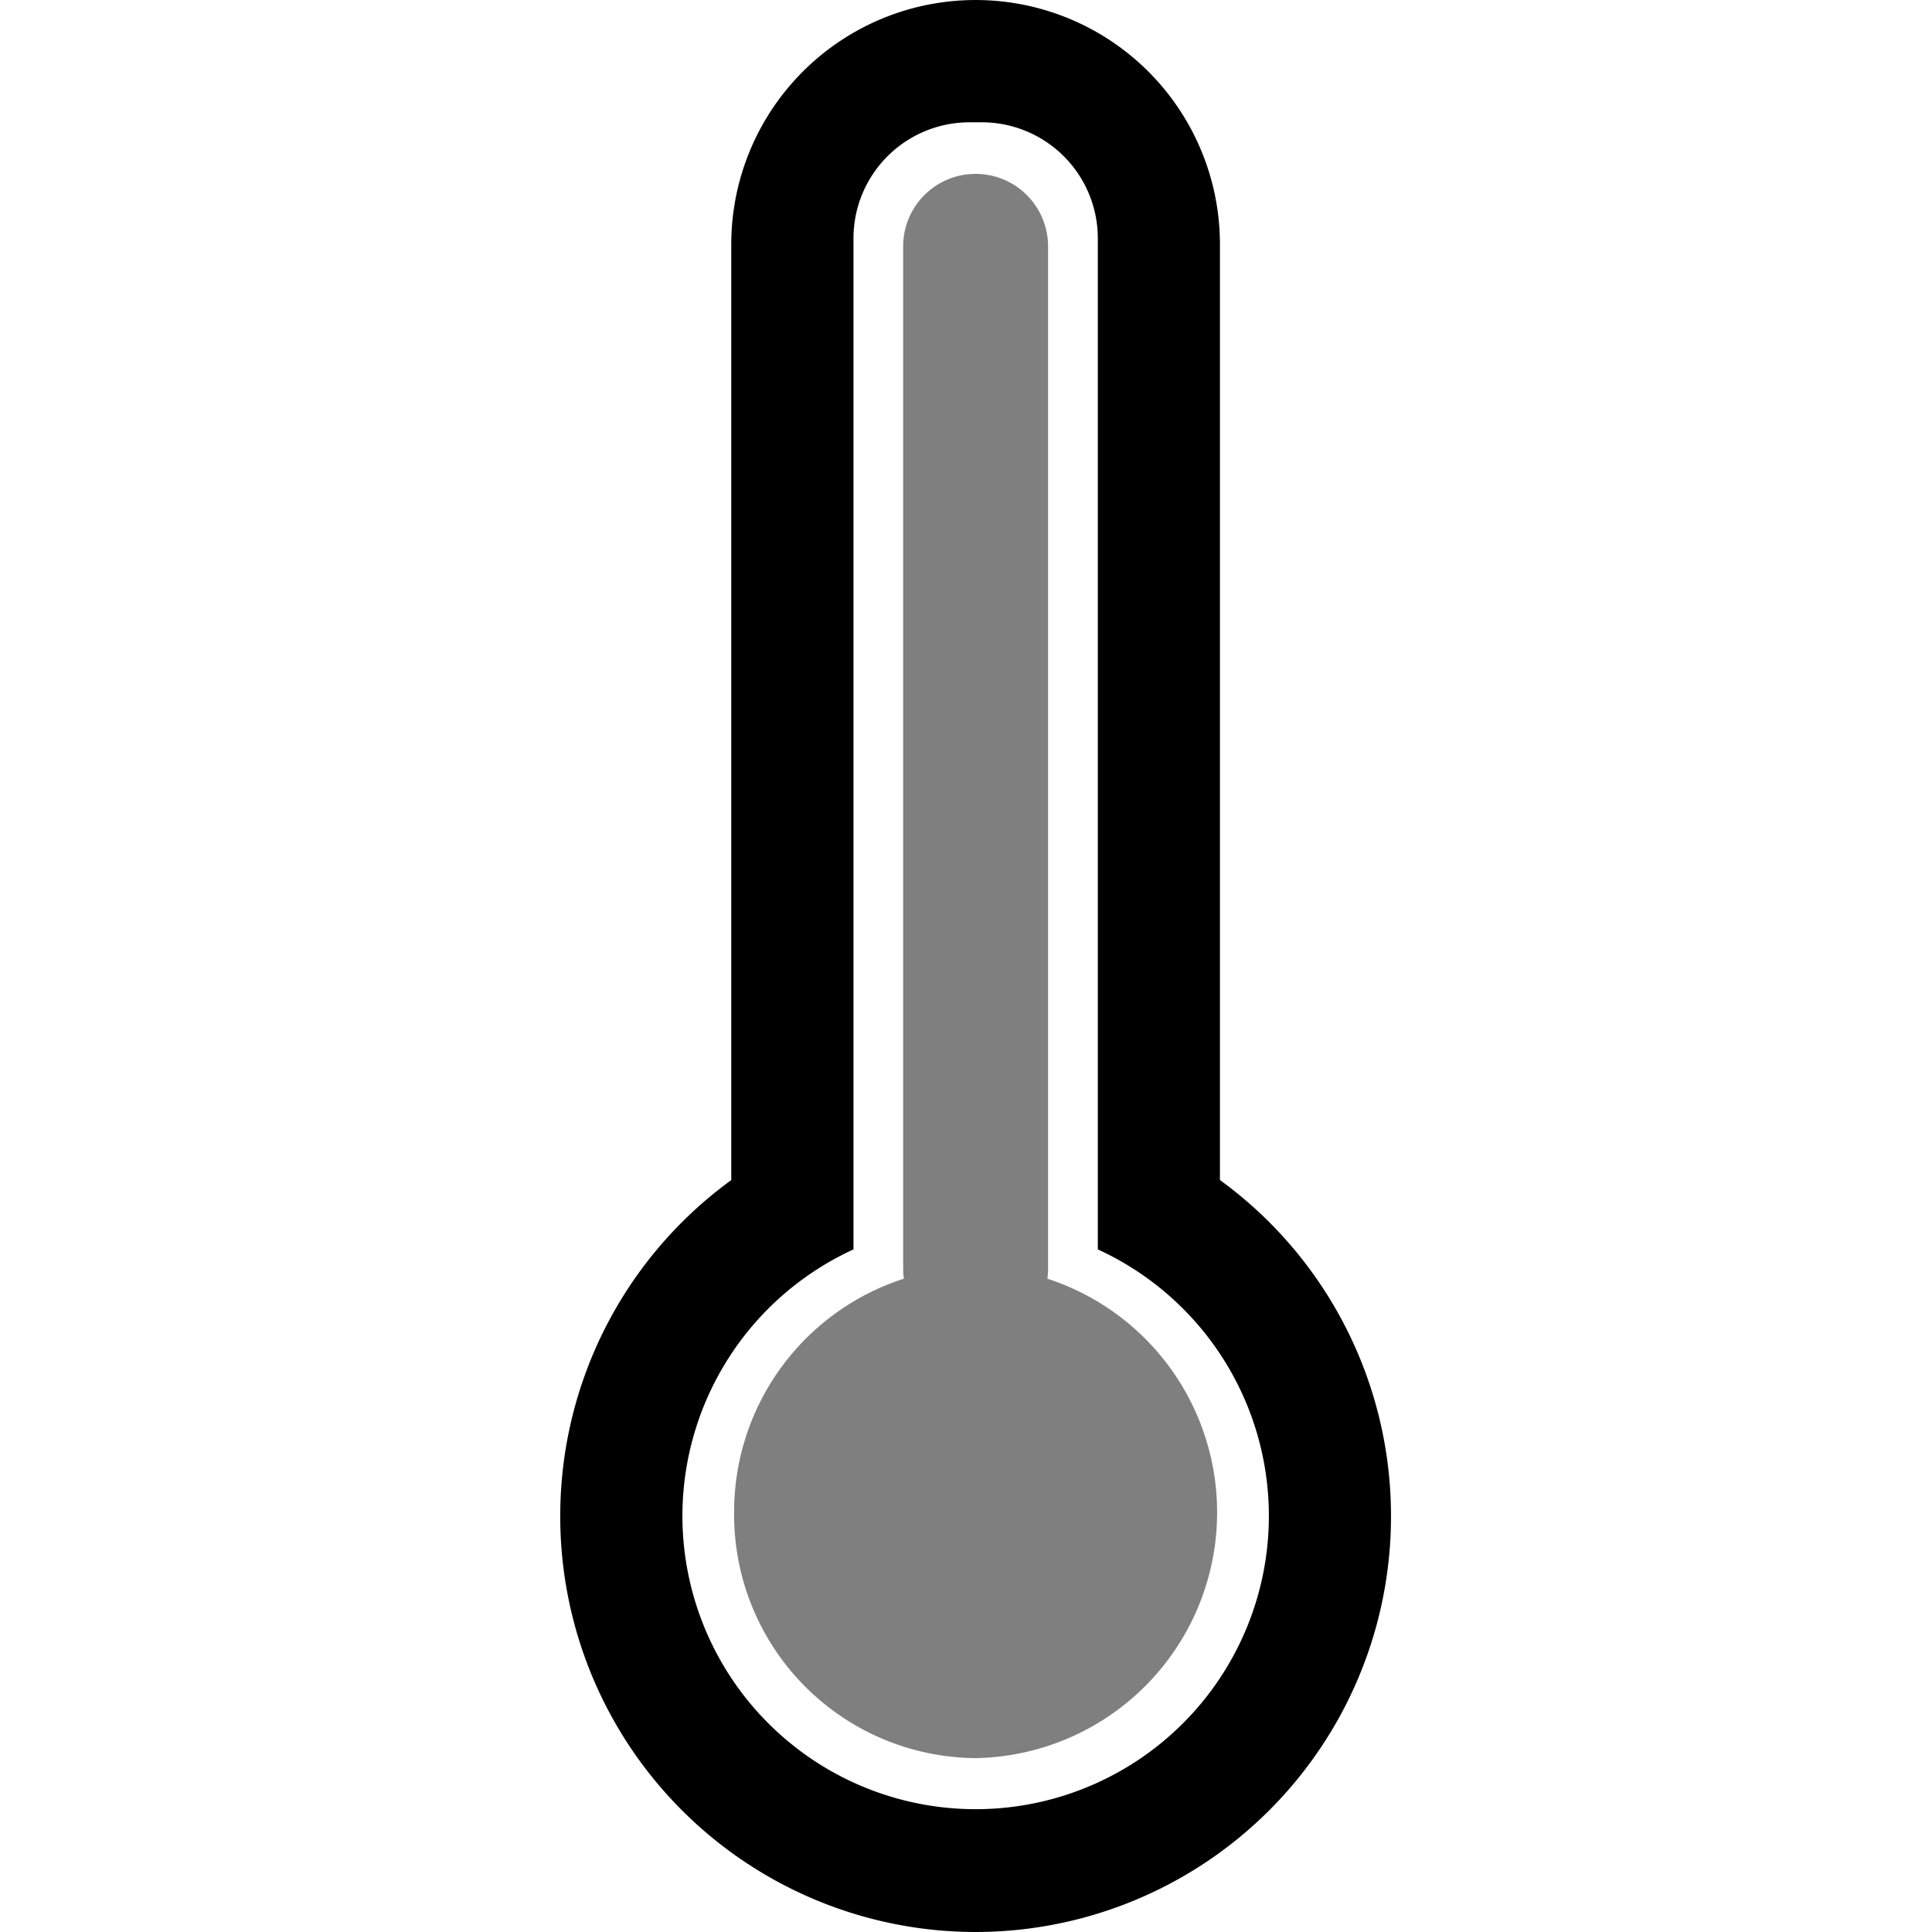 <svg xmlns="http://www.w3.org/2000/svg" xmlns:xlink="http://www.w3.org/1999/xlink" width="100" height="100" viewBox="0 0 100 100"><defs><clipPath id="b"><rect width="100" height="100"/></clipPath></defs><g id="a" clip-path="url(#b)"><path d="M21.5,100A21.509,21.509,0,0,1,0,78.481a21.494,21.494,0,0,1,8.852-17.4V12.648a12.647,12.647,0,1,1,25.294,0v48.43A21.5,21.5,0,0,1,43,78.481,21.509,21.509,0,0,1,21.5,100ZM21.178,6.33a6.007,6.007,0,0,0-6,6V64.669a15.177,15.177,0,1,0,12.647,0V12.33a6.007,6.007,0,0,0-6-6Z" transform="translate(28.998)"/><path d="M0,53.308A12.677,12.677,0,0,1,8.785,41.185a3.782,3.782,0,0,1-.035-.511V-12.25A3.749,3.749,0,0,1,12.5-16a3.75,3.75,0,0,1,3.75,3.749V40.674a3.784,3.784,0,0,1-.035.512A12.72,12.72,0,0,1,12.5,66,12.6,12.6,0,0,1,0,53.308Z" transform="translate(37.998 25)" opacity="0.5"/></g></svg>